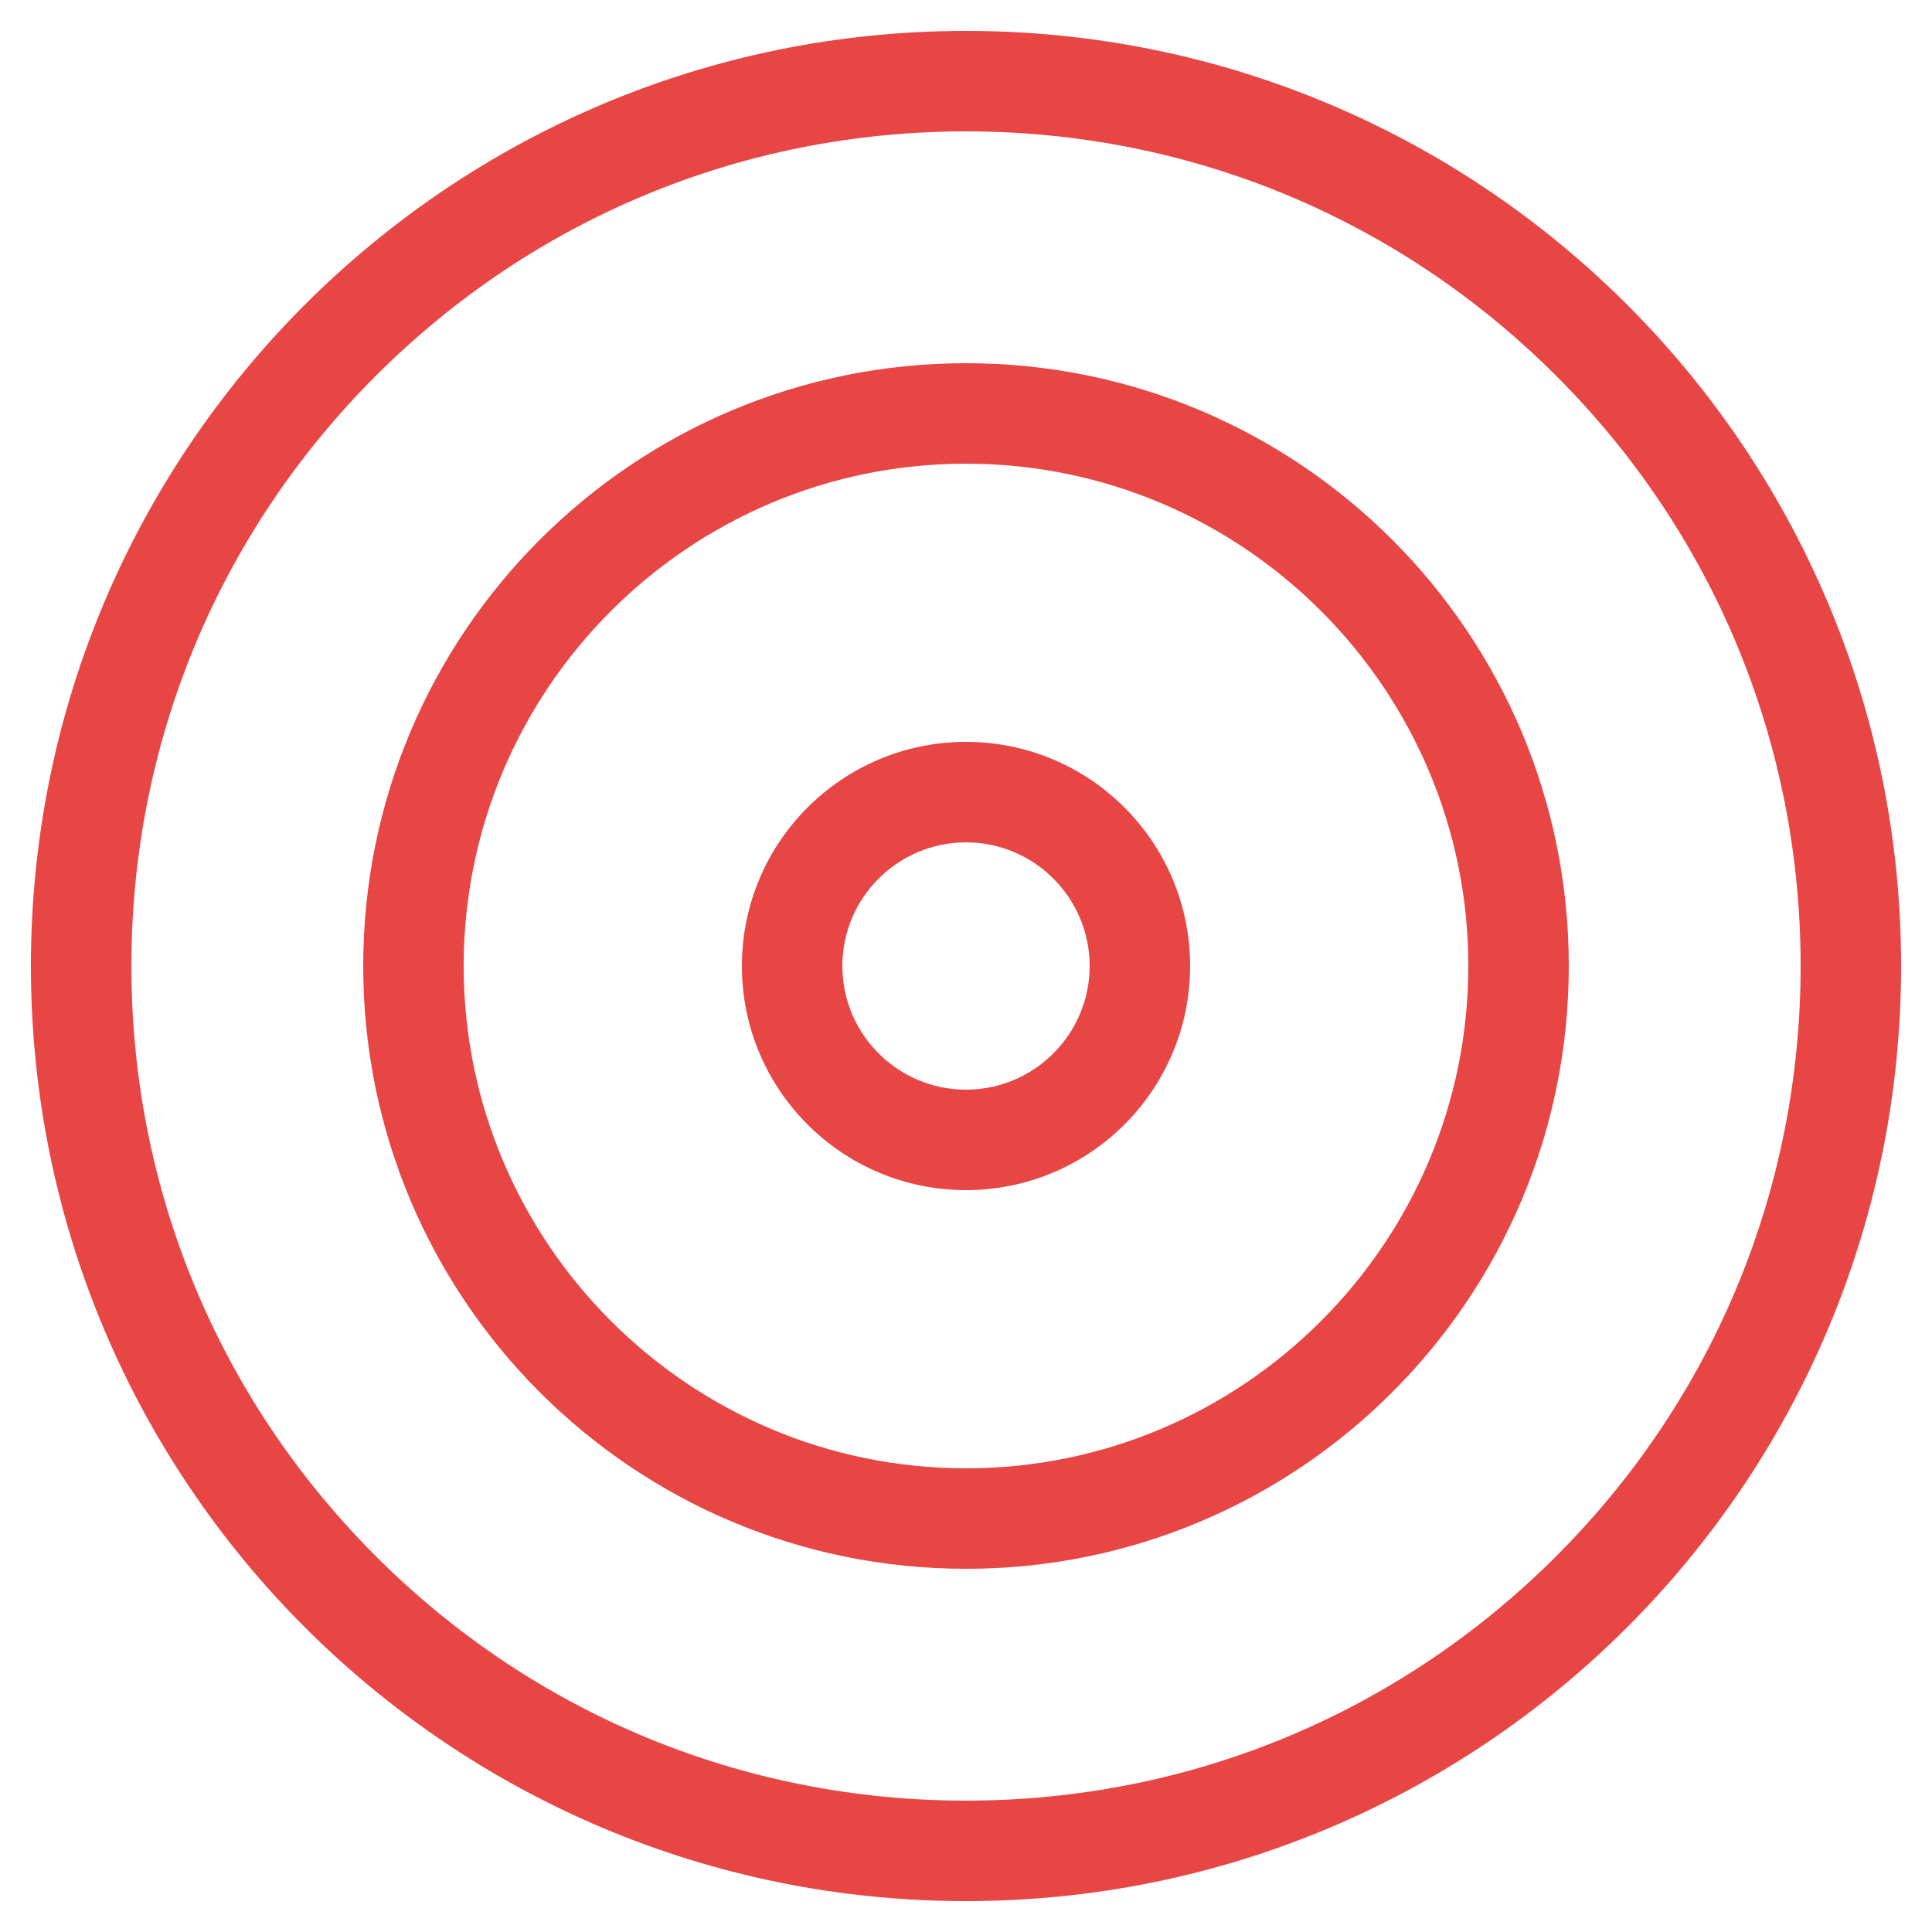 <?xml version="1.0" encoding="UTF-8"?>
<svg id="Layer_1" data-name="Layer 1" xmlns="http://www.w3.org/2000/svg" viewBox="0 0 250 250">
  <defs>
    <style>
      .cls-1 {
        fill: #e84545;
        stroke-width: 0px;
      }
    </style>
  </defs>
  <path class="cls-1" d="M125,17c28.85,0,55.97,11.23,76.37,31.63,20.4,20.4,31.63,47.52,31.63,76.37s-11.23,55.97-31.63,76.37c-20.4,20.4-47.52,31.63-76.37,31.63s-55.97-11.23-76.37-31.63c-20.4-20.4-31.63-47.52-31.63-76.37s11.23-55.97,31.63-76.37c20.4-20.4,47.52-31.63,76.37-31.63M125,4C58.17,4,4,58.17,4,125s54.17,121,121,121,121-54.17,121-121S191.83,4,125,4h0Z"/>
  <path class="cls-1" d="M125,60c35.84,0,65,29.16,65,65s-29.16,65-65,65-65-29.16-65-65,29.16-65,65-65M125,47c-43.08,0-78,34.92-78,78s34.92,78,78,78,78-34.92,78-78-34.92-78-78-78h0Z"/>
  <path class="cls-1" d="M125,109c8.82,0,16,7.18,16,16s-7.18,16-16,16-16-7.18-16-16,7.18-16,16-16M125,96c-16.02,0-29,12.98-29,29s12.98,29,29,29,29-12.98,29-29-12.98-29-29-29h0Z"/>
</svg>